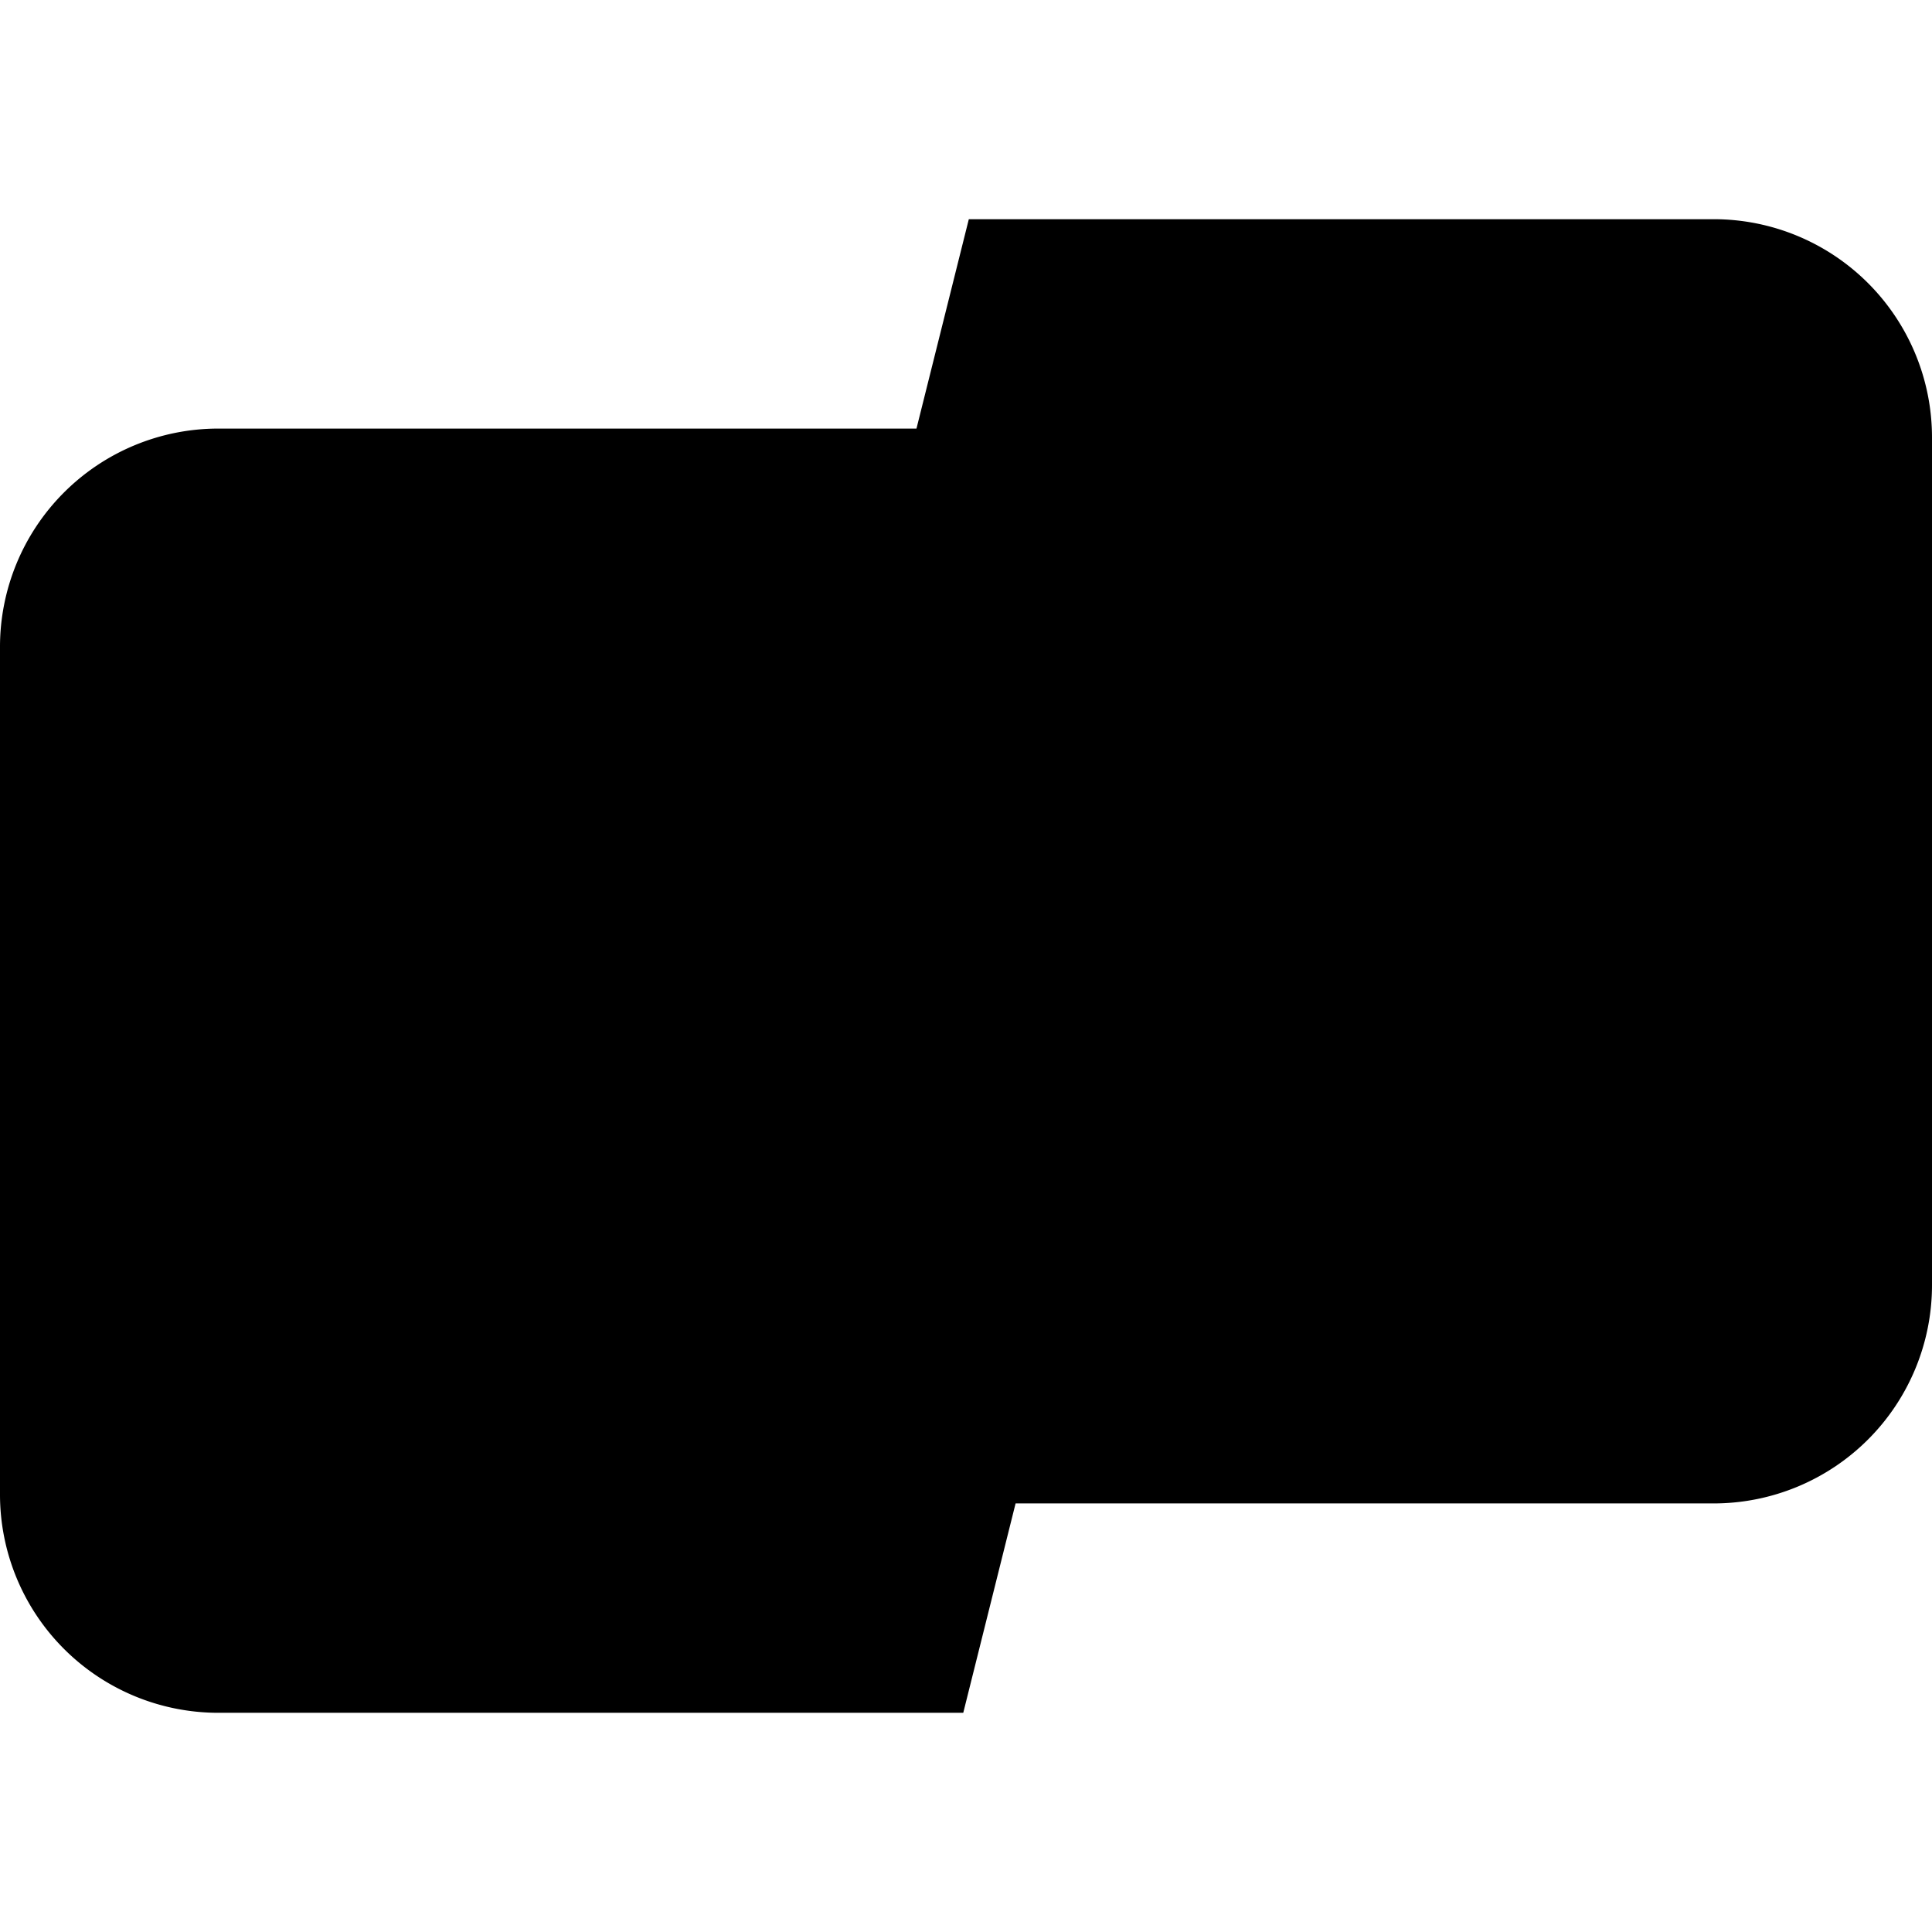 <svg role="img" viewBox="0 0 24 24" xmlns="http://www.w3.org/2000/svg"><title>Warp</title><path d="M12.035 2.723h9.253A2.712 2.712 0 0 1 24 5.435v10.53a2.712 2.712 0 0 1-2.712 2.711H8.047Zm0.001 0h9.253A2.712 2.712 0 0 1 24 5.435v10.53a2.712 2.712 0 0 1-2.712 2.711H8.047Zm-.07 18.554H2.712A2.712 2.712 0 0 1 0 18.565V8.035a2.712 2.712 0 0 1 2.712-2.711h13.241Z"/></svg>